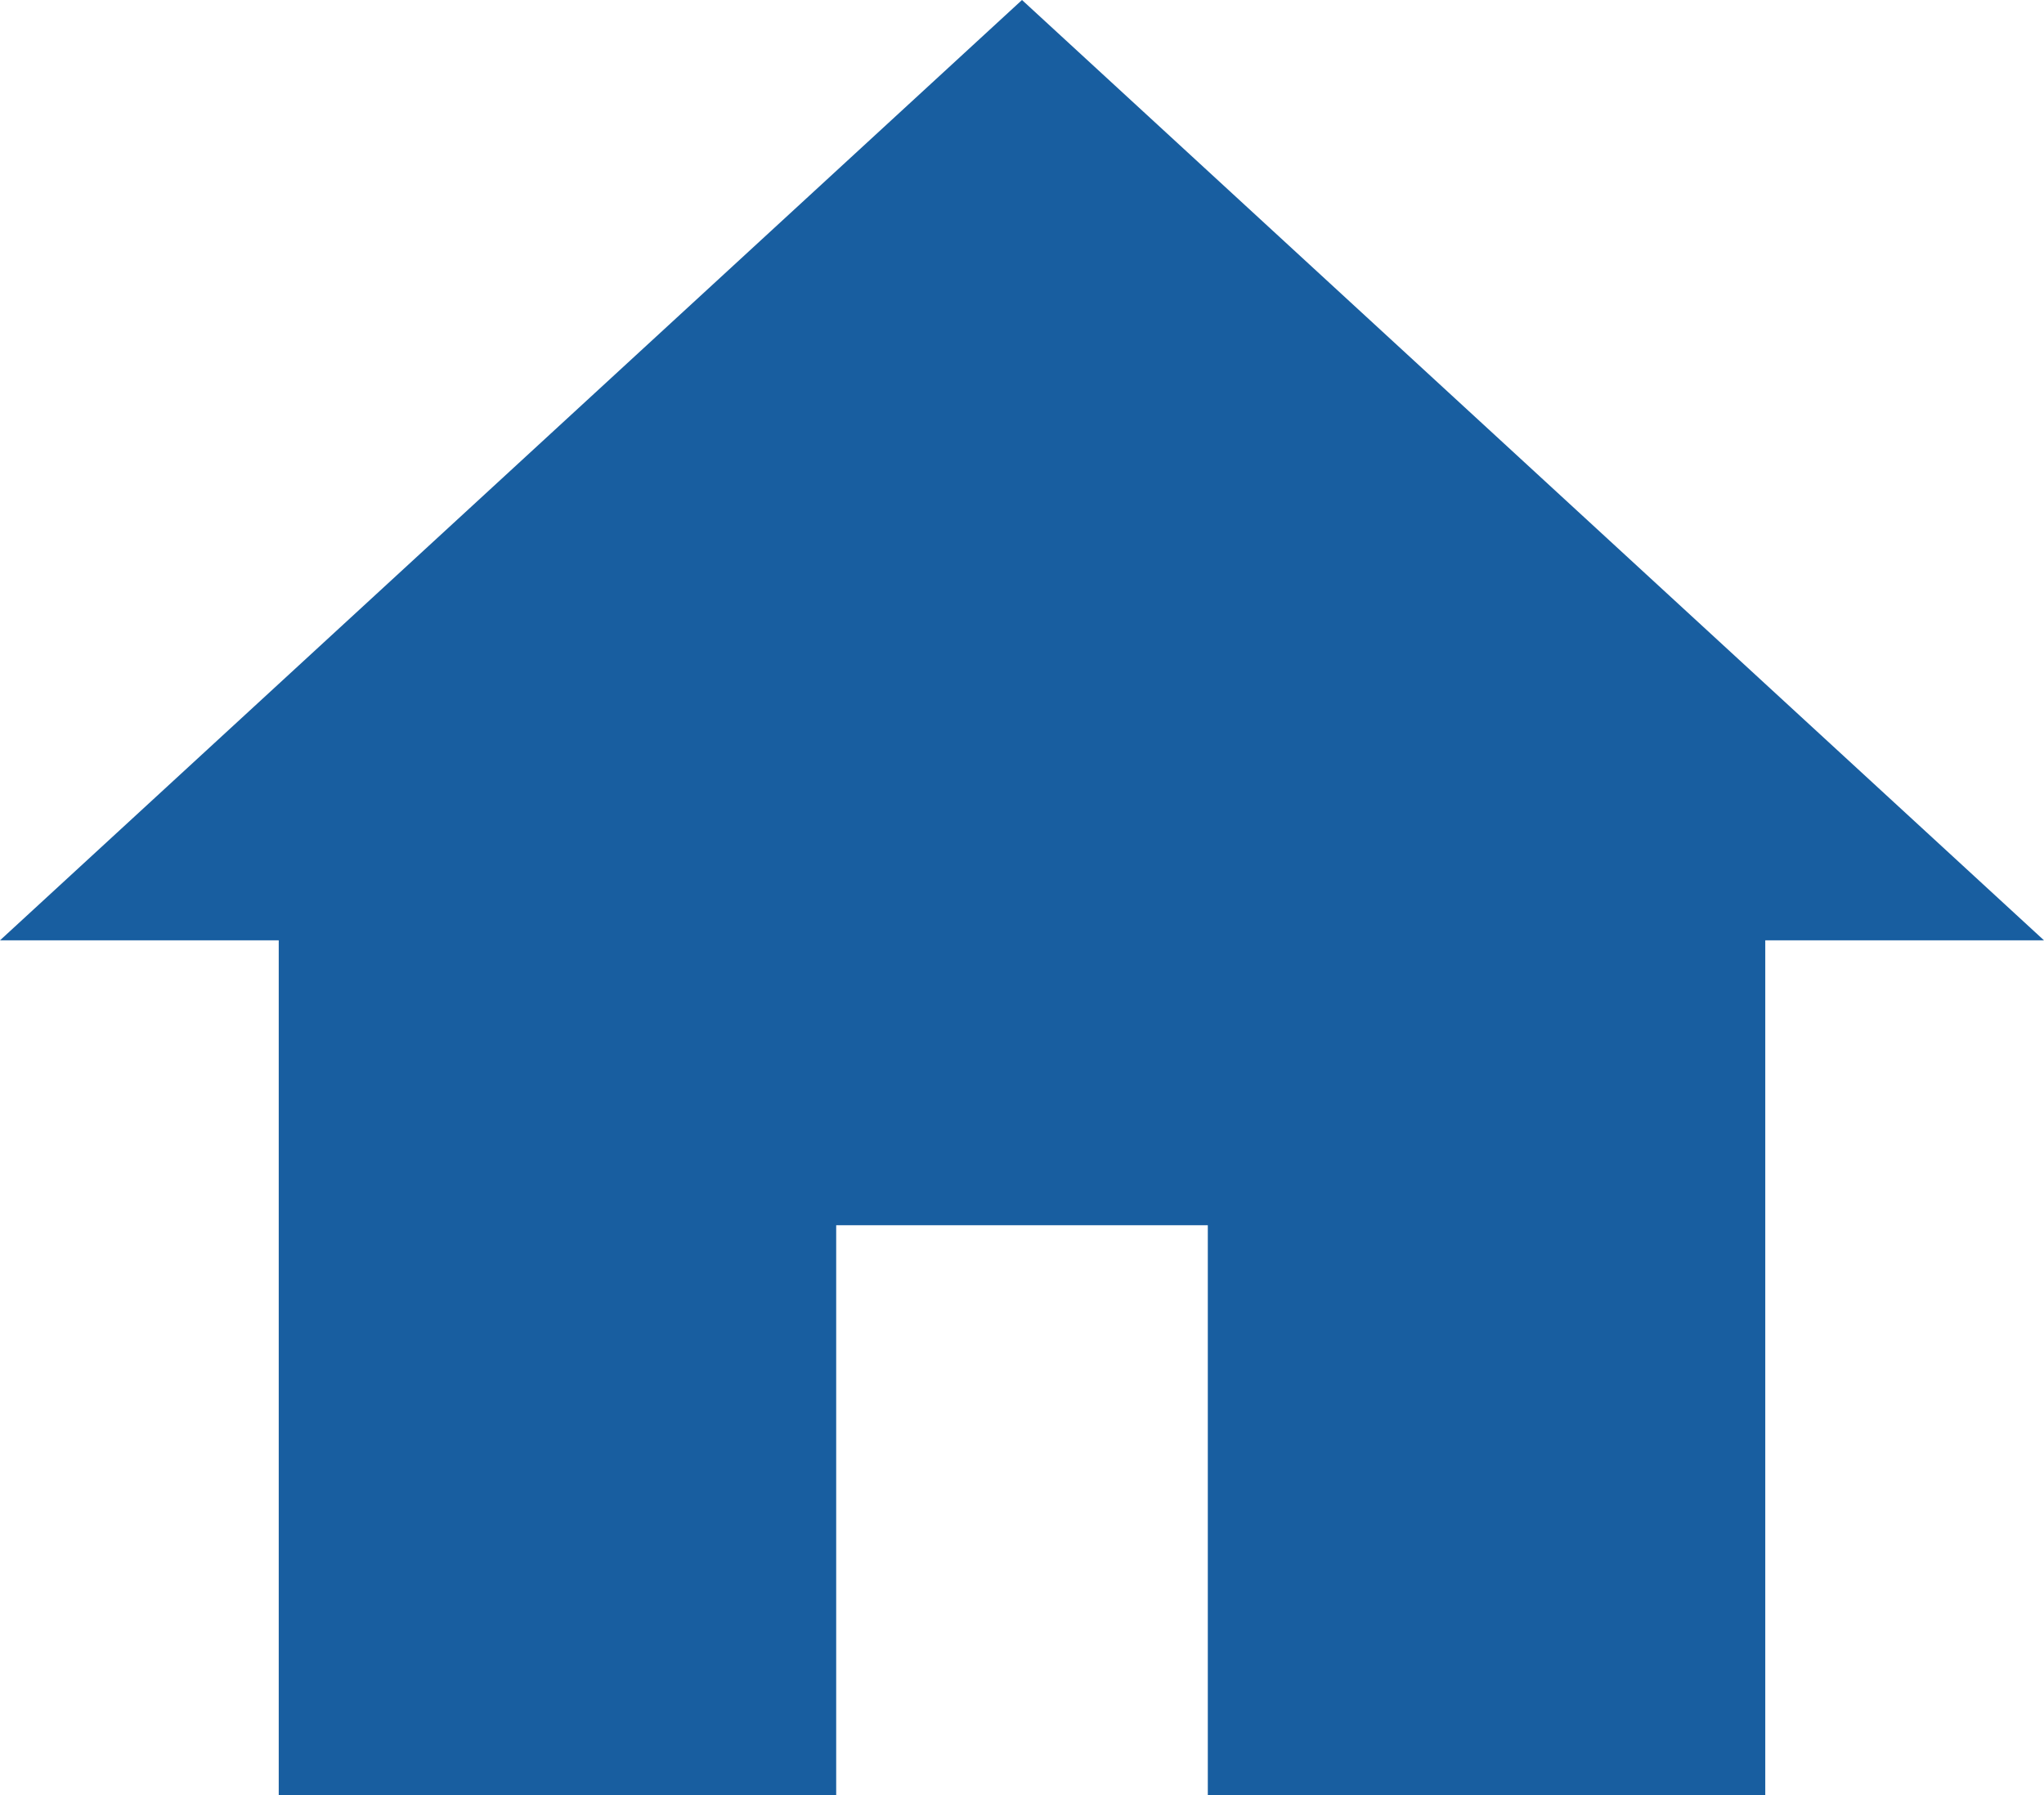 <svg width="41" height="36" viewBox="0 0 41 36" fill="none" xmlns="http://www.w3.org/2000/svg">
<path d="M20.5 0L0 18.858H5.591V36H16.773V24.572H24.227V36H35.409V18.858H41L20.5 0Z" fill="#185EA0"/>
</svg>
